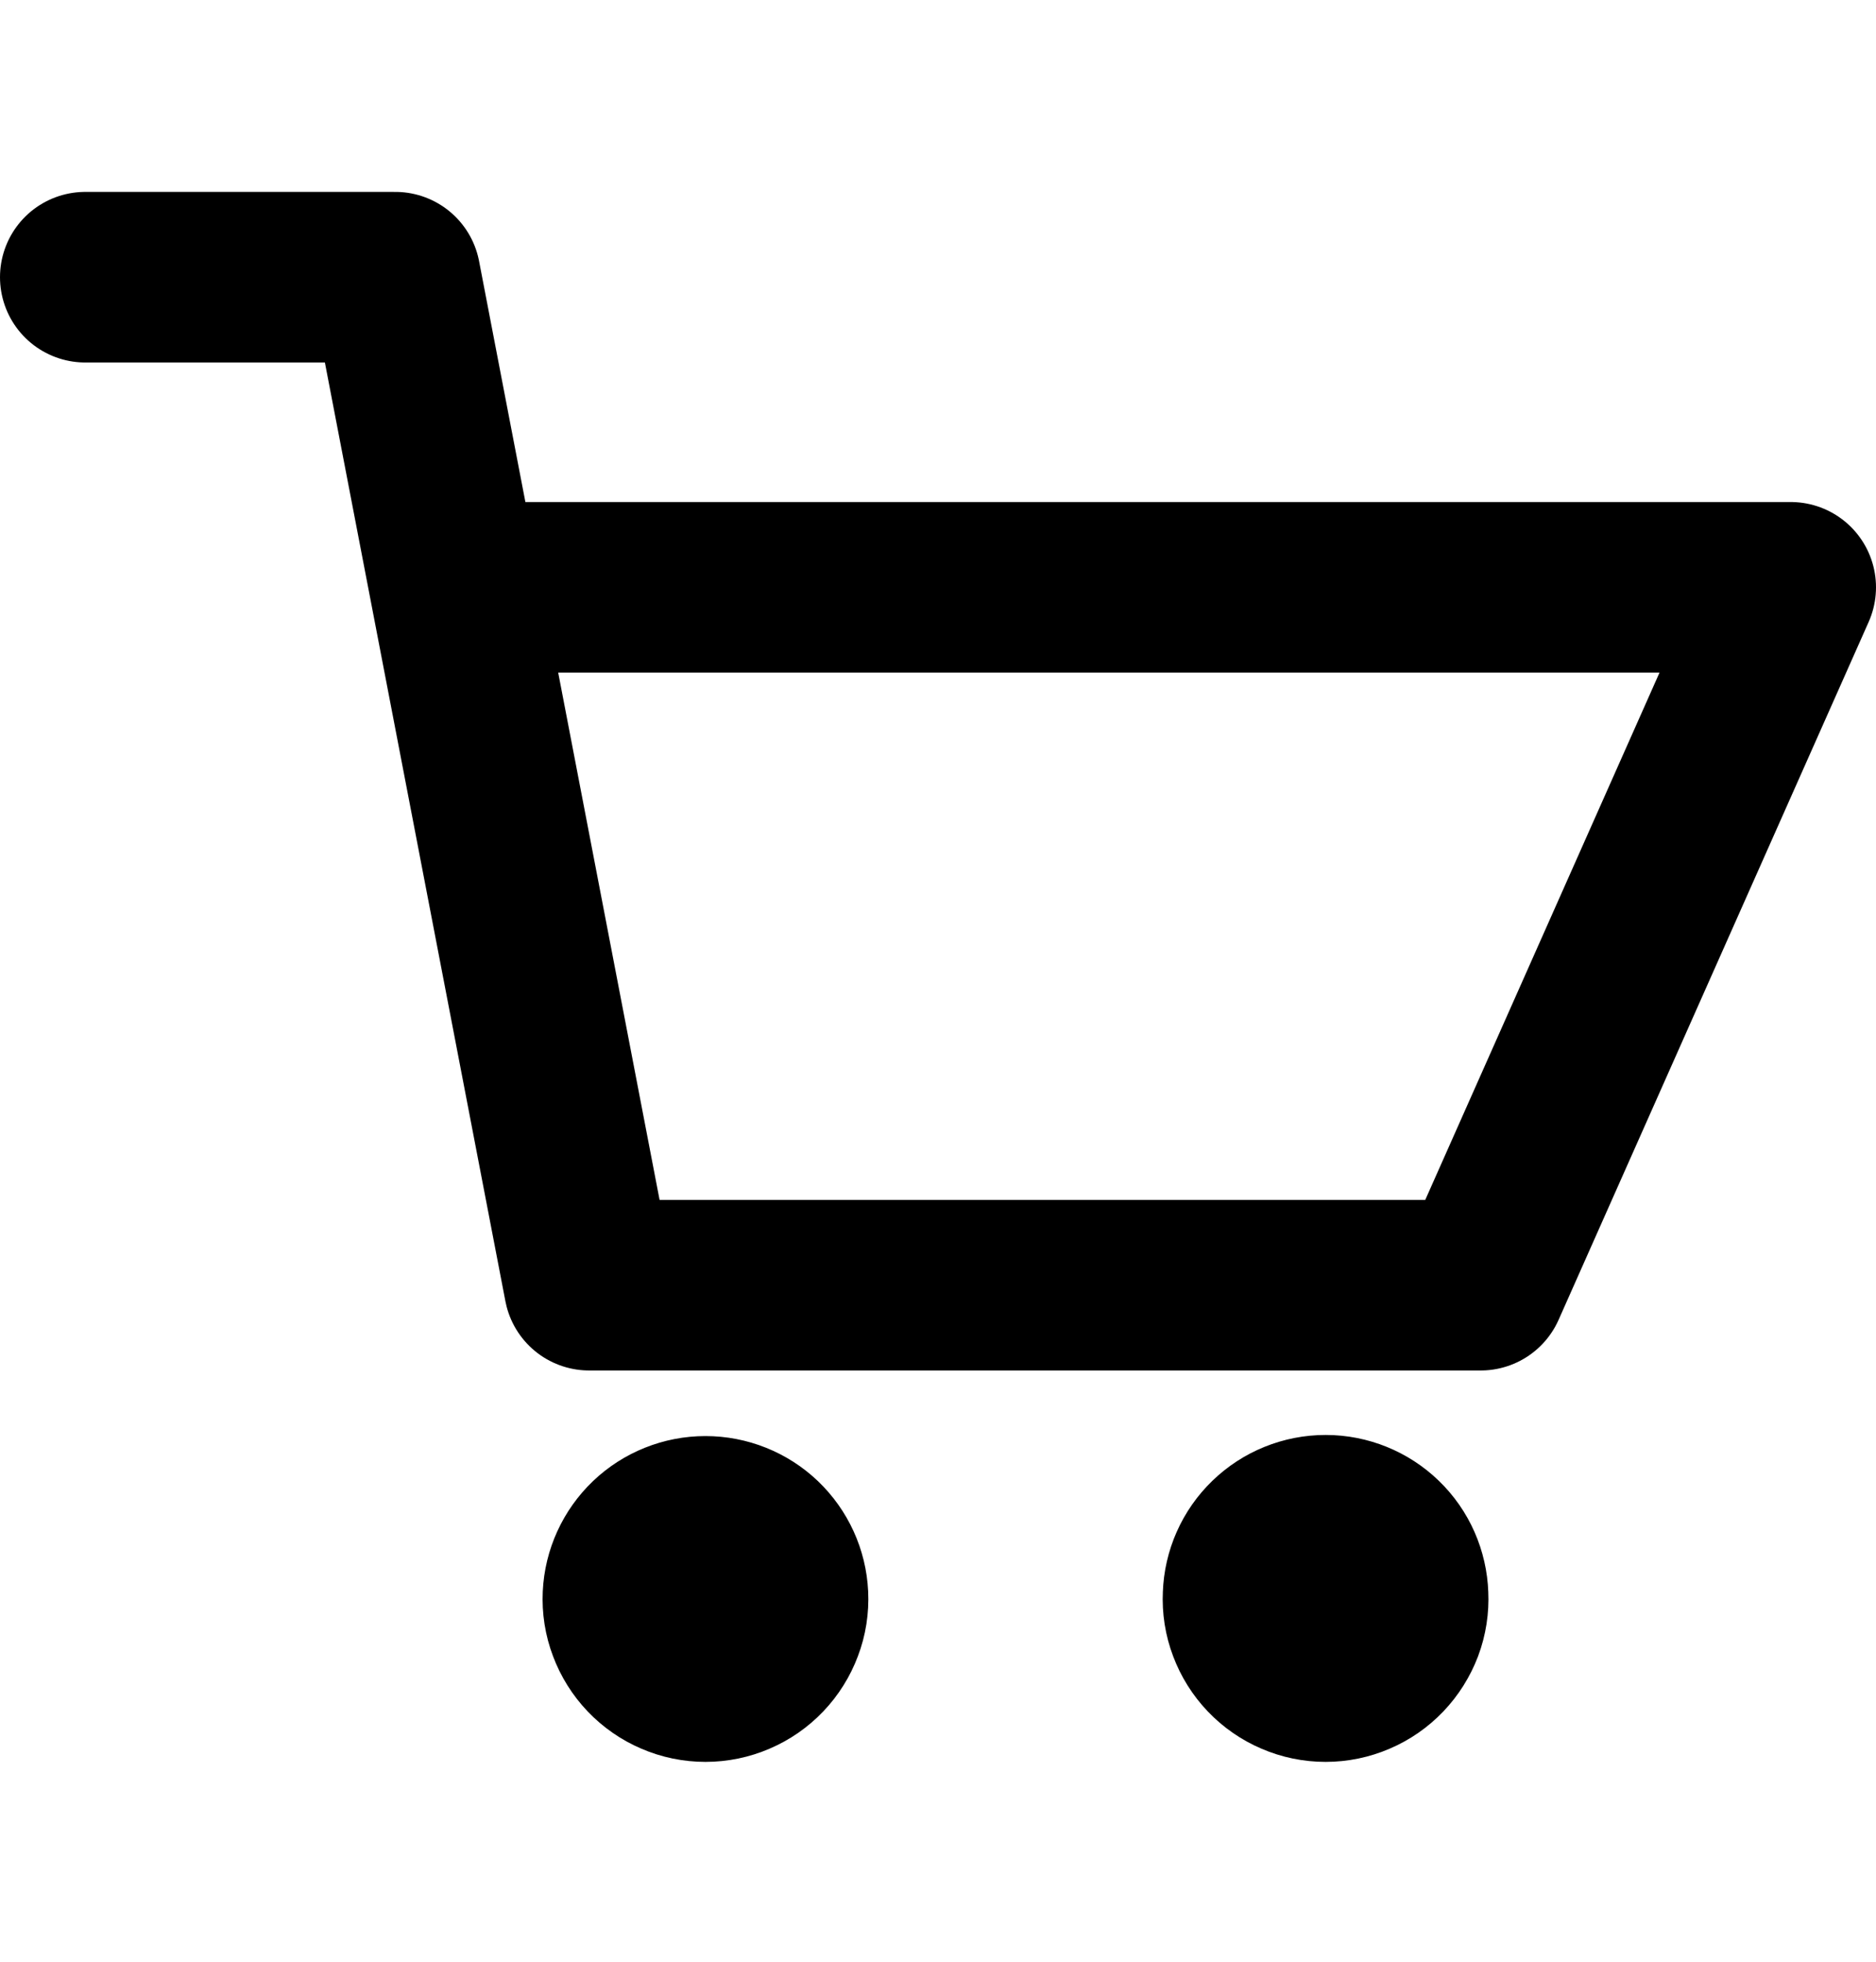 <svg width="22" height="23" viewBox="0 0 22 23" fill="none" xmlns="http://www.w3.org/2000/svg">
<path d="M9.182 18.704C9.188 18.827 9.169 18.95 9.126 19.065C9.083 19.18 9.017 19.286 8.932 19.375C8.847 19.464 8.745 19.535 8.631 19.583C8.518 19.632 8.396 19.657 8.273 19.657C8.15 19.657 8.028 19.632 7.915 19.583C7.802 19.535 7.7 19.464 7.615 19.375C7.53 19.286 7.464 19.18 7.421 19.065C7.378 18.95 7.359 18.827 7.364 18.704C7.375 18.47 7.476 18.25 7.645 18.088C7.814 17.927 8.039 17.837 8.273 17.837C8.507 17.837 8.732 17.927 8.901 18.088C9.071 18.25 9.171 18.47 9.182 18.704ZM16.454 18.704C16.46 18.827 16.441 18.95 16.398 19.065C16.355 19.18 16.289 19.286 16.204 19.375C16.119 19.464 16.017 19.535 15.903 19.583C15.79 19.632 15.668 19.657 15.545 19.657C15.422 19.657 15.3 19.632 15.187 19.583C15.074 19.535 14.972 19.464 14.887 19.375C14.802 19.286 14.736 19.18 14.693 19.065C14.65 18.95 14.63 18.827 14.636 18.704C14.644 18.468 14.743 18.244 14.913 18.08C15.083 17.916 15.31 17.824 15.546 17.824C15.782 17.824 16.009 17.916 16.178 18.08C16.348 18.244 16.447 18.468 16.454 18.704Z" fill="black"/>
<path d="M5.336 6.886H21L17.364 15.068H6.909L4.636 3.25H1M9.182 18.704C9.188 18.827 9.169 18.95 9.125 19.065C9.082 19.18 9.016 19.286 8.931 19.375C8.846 19.464 8.744 19.535 8.631 19.583C8.518 19.632 8.396 19.657 8.273 19.657C8.15 19.657 8.028 19.632 7.915 19.583C7.802 19.535 7.7 19.464 7.615 19.375C7.53 19.286 7.464 19.18 7.421 19.065C7.377 18.95 7.358 18.827 7.364 18.704C7.375 18.47 7.476 18.25 7.645 18.088C7.814 17.927 8.039 17.837 8.273 17.837C8.507 17.837 8.732 17.927 8.901 18.088C9.07 18.25 9.171 18.47 9.182 18.704ZM16.454 18.704C16.46 18.827 16.441 18.95 16.398 19.065C16.354 19.18 16.288 19.286 16.203 19.375C16.118 19.464 16.016 19.535 15.903 19.583C15.79 19.632 15.668 19.657 15.545 19.657C15.422 19.657 15.3 19.632 15.187 19.583C15.074 19.535 14.972 19.464 14.887 19.375C14.802 19.286 14.736 19.18 14.693 19.065C14.649 18.95 14.63 18.827 14.636 18.704C14.644 18.468 14.743 18.244 14.913 18.08C15.082 17.916 15.309 17.824 15.546 17.824C15.782 17.824 16.009 17.916 16.178 18.08C16.348 18.244 16.446 18.468 16.454 18.704Z" stroke="black" stroke-width="2" stroke-linecap="round" stroke-linejoin="round"/>
</svg>

